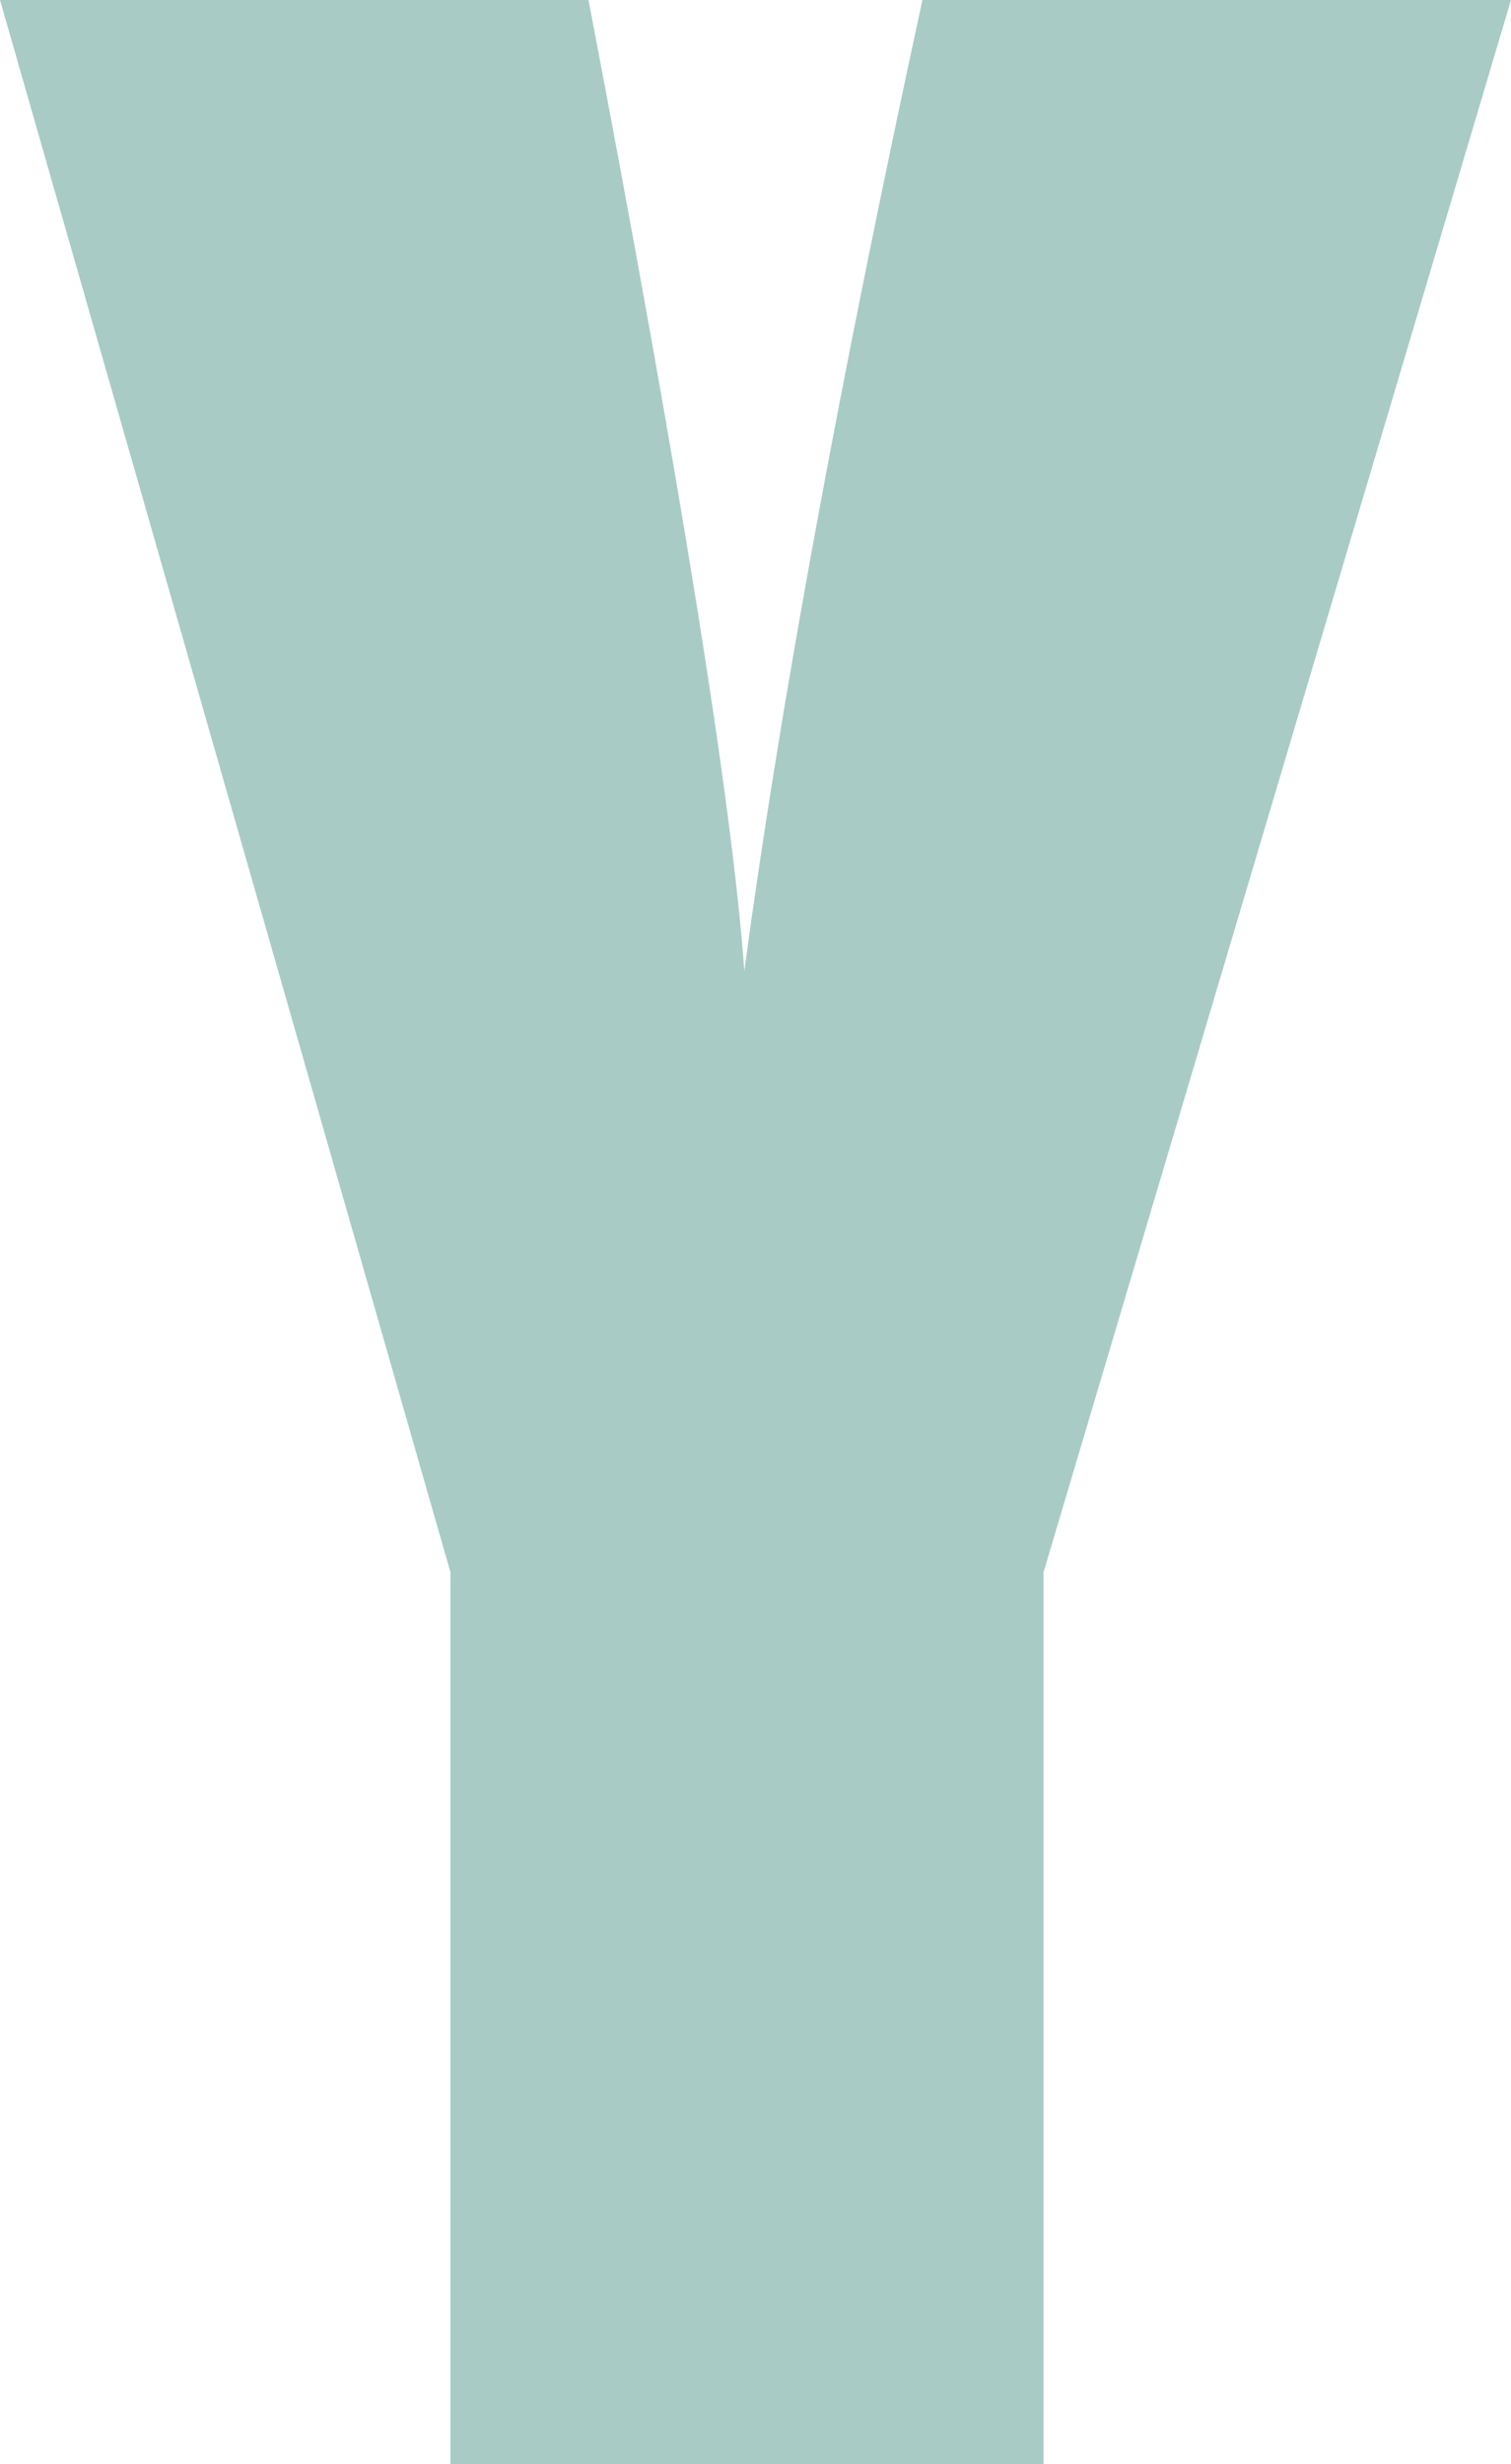 <svg xmlns="http://www.w3.org/2000/svg" viewBox="0 0 242.43 395.26"><defs><style>.cls-1{fill:#a8cbc6;}</style></defs><title>y_bg</title><g id="レイヤー_2" data-name="レイヤー 2"><g id="レイヤー_1-2" data-name="レイヤー 1"><path class="cls-1" d="M242.43,0l-75,252.2V395.26H72.27V252.2L0,0H94.42q22.14,115.73,25,155.76Q127.93,92.51,148,0Z"/></g></g></svg>